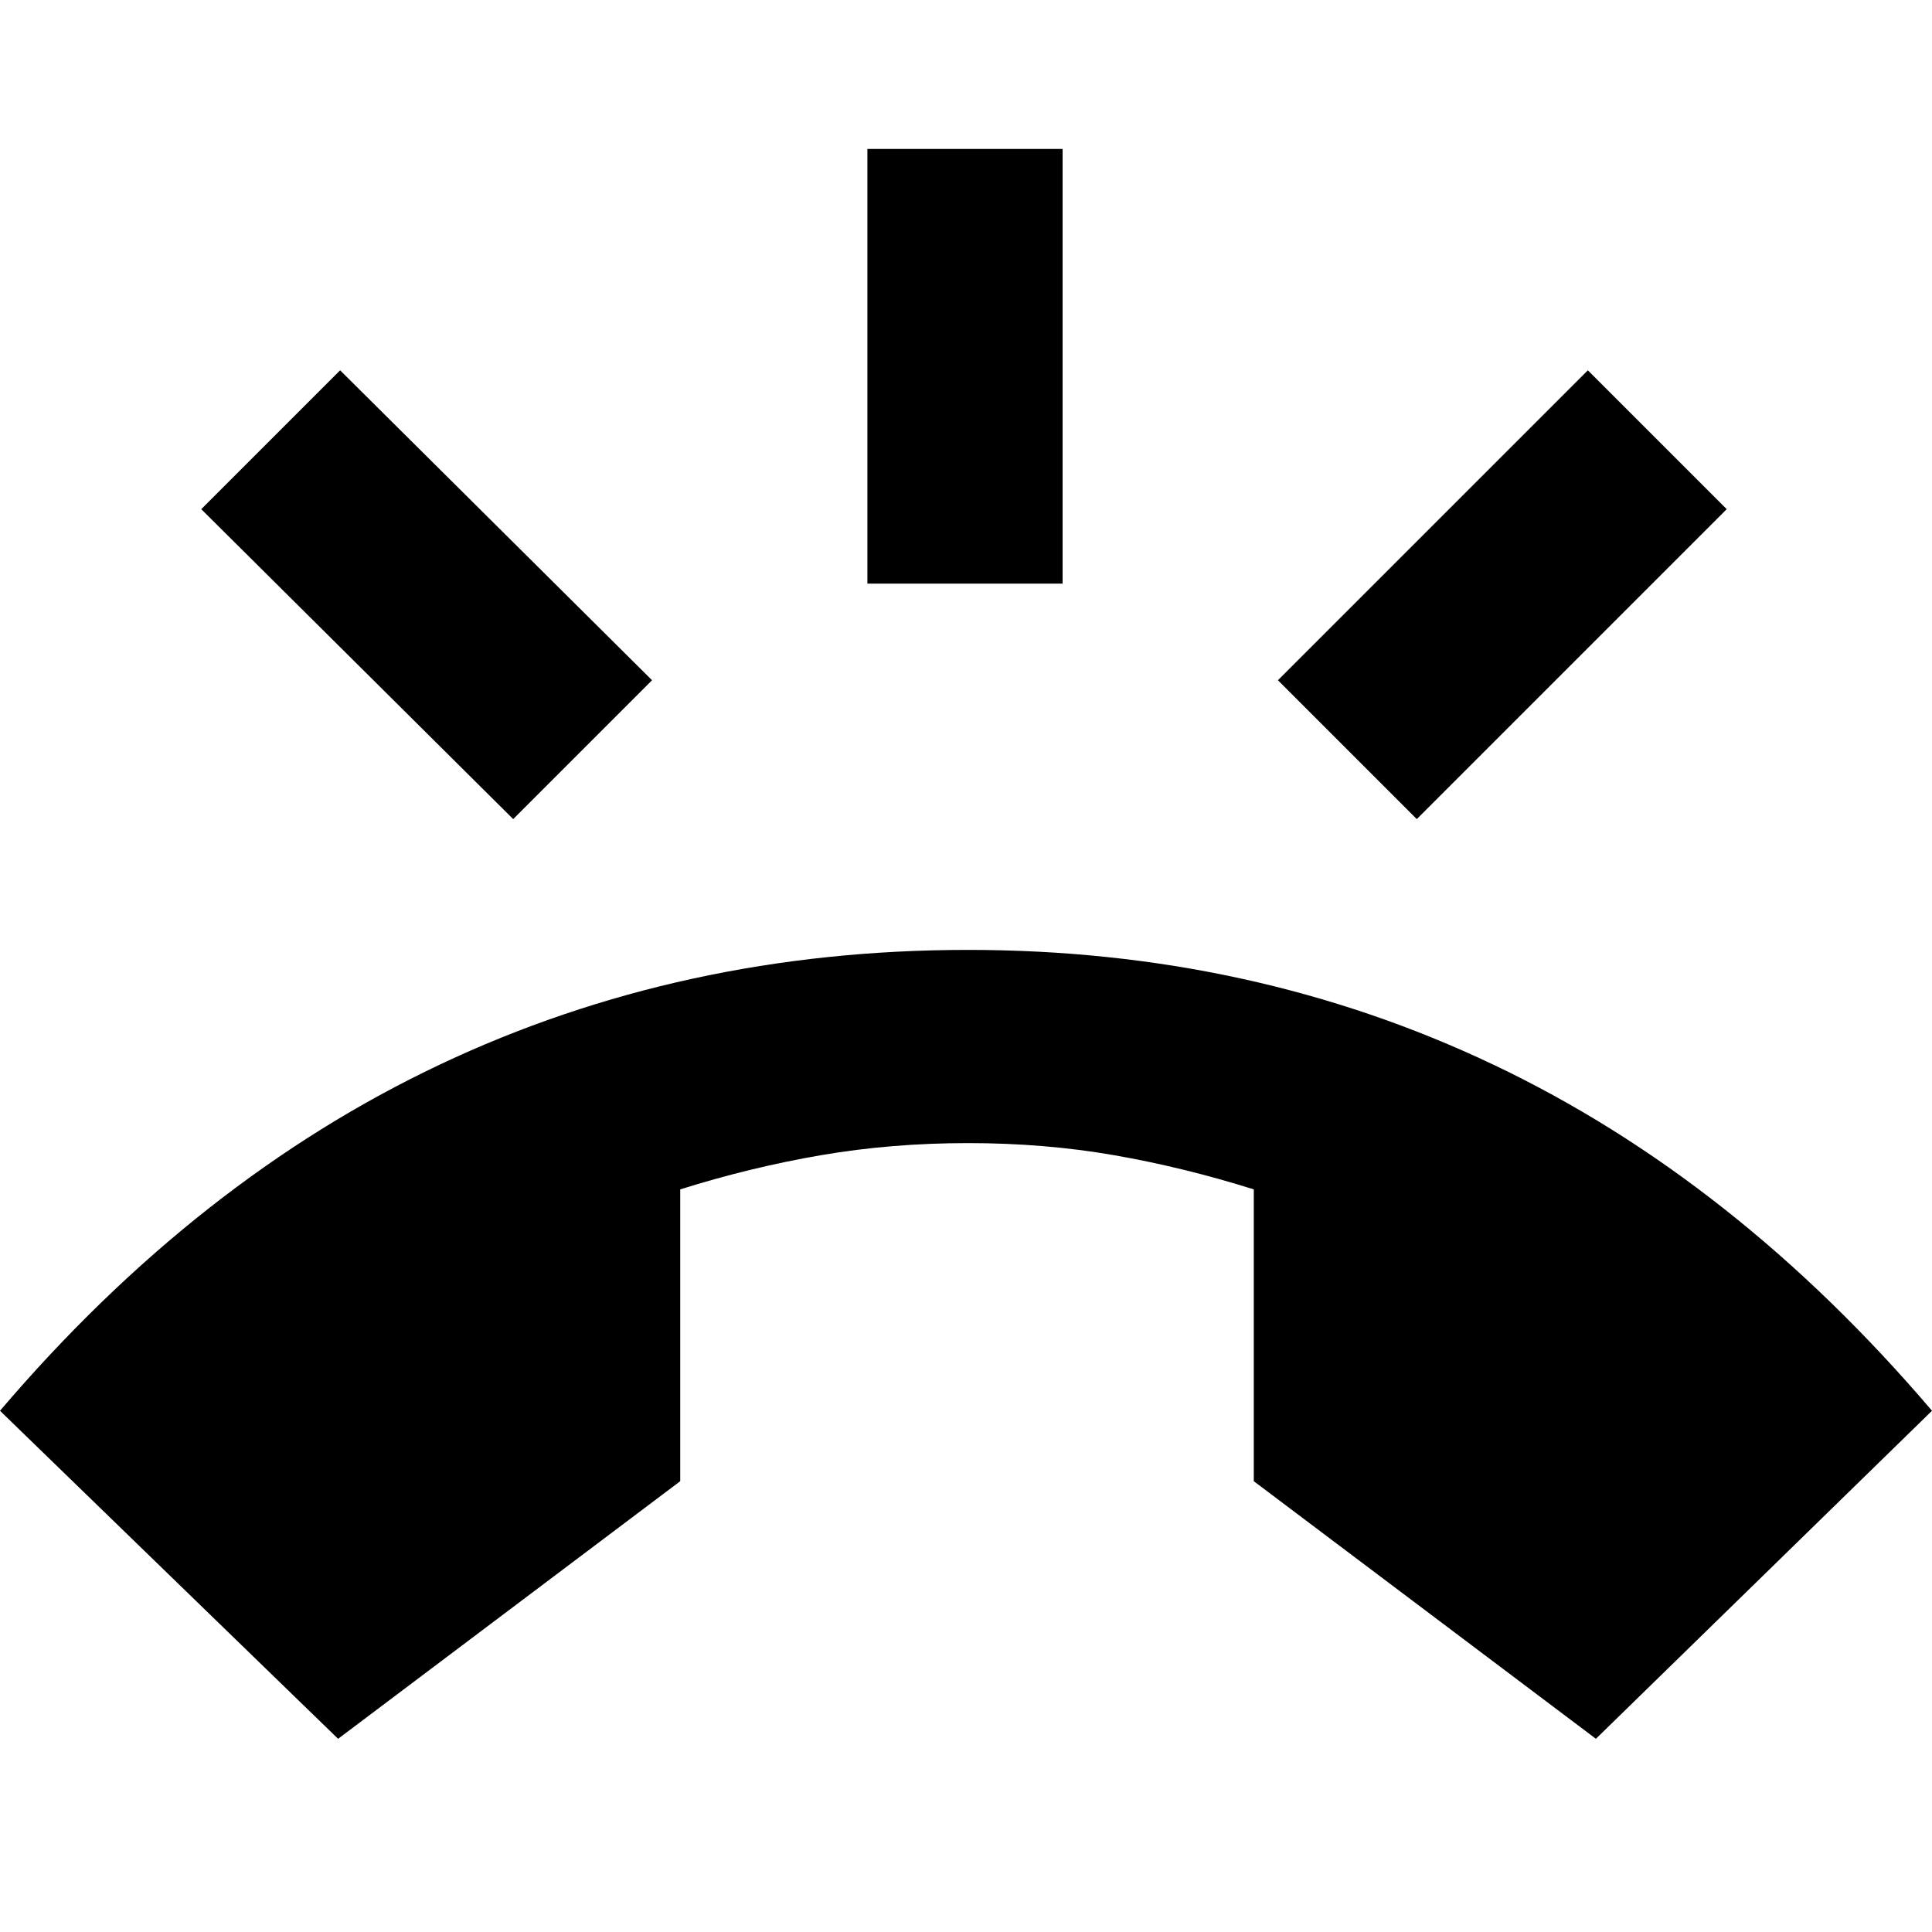 <svg xmlns="http://www.w3.org/2000/svg" height="24" width="24"><path d="M4.2 21.6 0 17.525Q2.45 14.65 5.463 13.225Q8.475 11.8 12.025 11.8Q15.55 11.8 18.55 13.225Q21.55 14.65 24 17.525L19.825 21.6L15.575 18.4V14.775Q14.7 14.5 13.838 14.35Q12.975 14.2 12.025 14.2Q11.075 14.2 10.2 14.35Q9.325 14.5 8.45 14.775V18.4ZM10.775 7.25V1.85H13.2V7.25ZM17.6 10.175 15.875 8.45 19.725 4.6 21.45 6.325ZM6.375 10.175 2.5 6.325 4.225 4.6 8.1 8.45Z"/></svg>